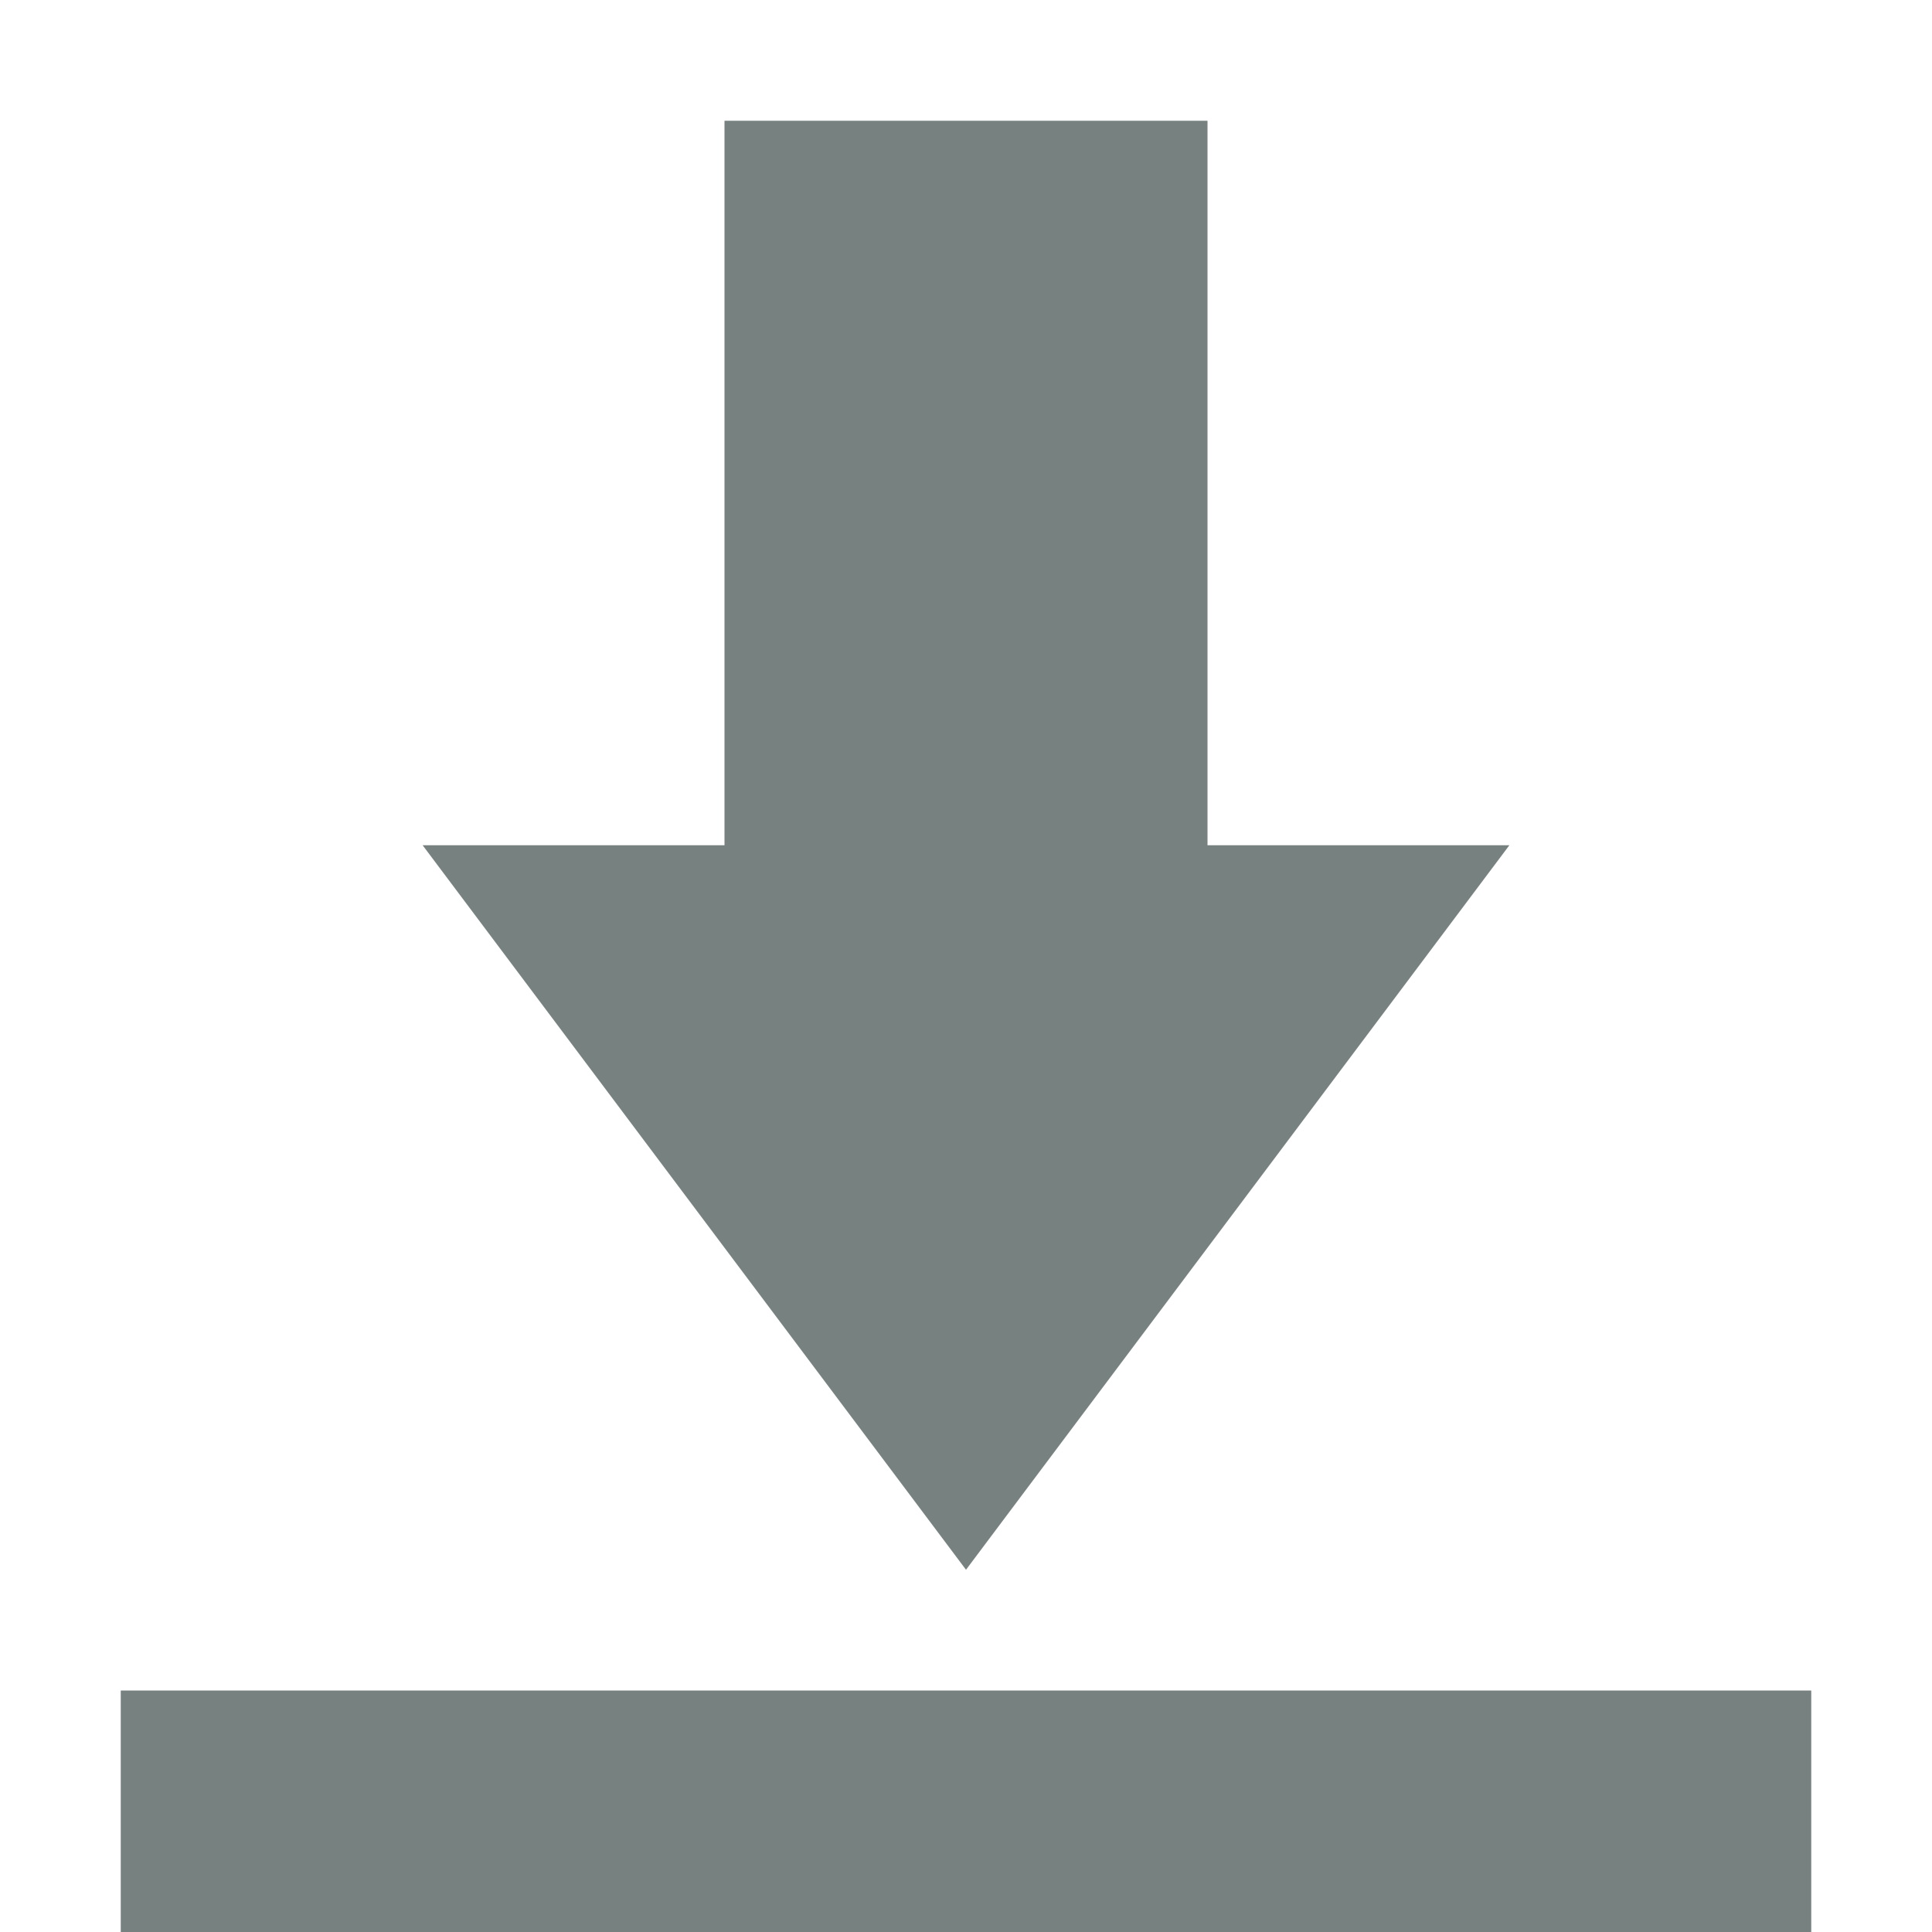 <svg xmlns="http://www.w3.org/2000/svg" width="16" height="16" version="1.1">
 <path style="fill:#778280" d="M 6 1 L 6 7 L 3.5 7 L 8 13 L 12.5 7 L 10 7 L 10 1 L 6 1 z M 1 14 L 1 16 L 15 16 L 15 14 L 1 14 z"/>
</svg>
